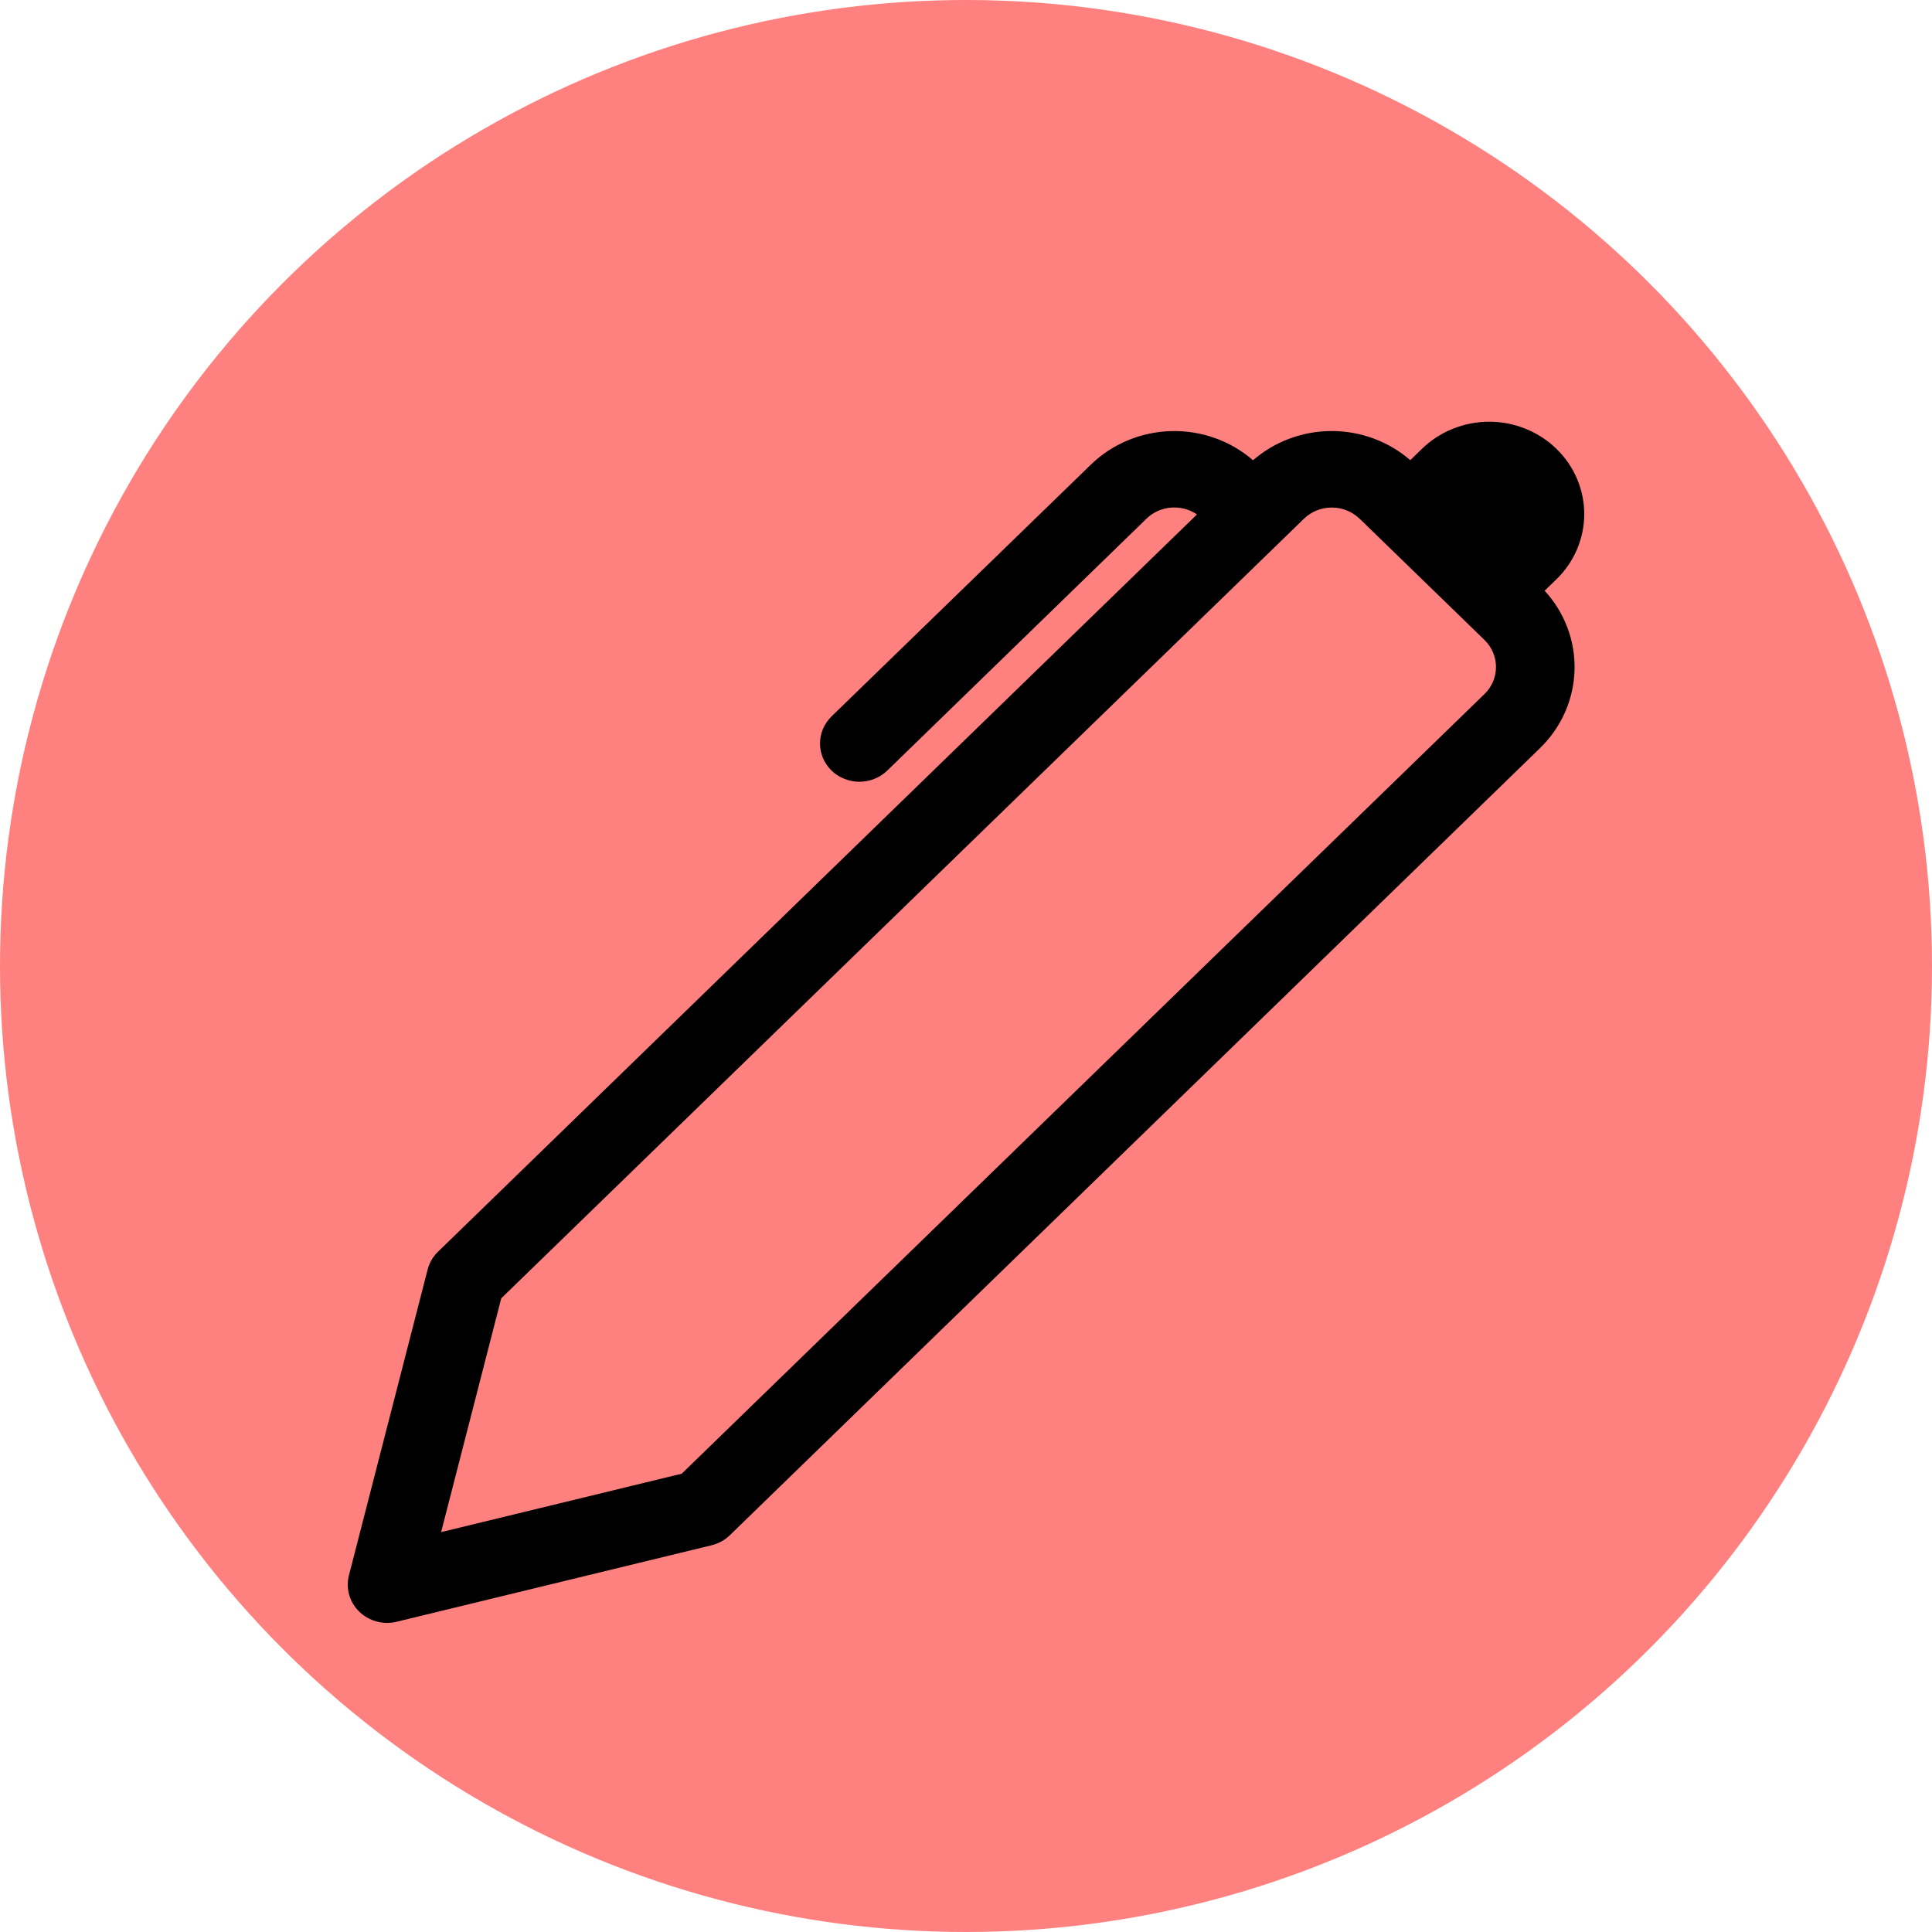 <svg width="50" height="50" viewBox="0 0 50 50" fill="none" xmlns="http://www.w3.org/2000/svg">
<circle cx="25" cy="25" r="25" fill="#FF817F"/>
<g clip-path="url(#clip0_182_303)">
<path d="M36.498 11.909L36.801 11.614C37.03 11.392 37.301 11.216 37.6 11.096C37.898 10.976 38.218 10.914 38.541 10.914C38.864 10.914 39.184 10.976 39.482 11.097C39.781 11.217 40.052 11.393 40.28 11.615C40.508 11.837 40.69 12.1 40.813 12.39C40.937 12.68 41 12.991 41 13.305C41 13.618 40.936 13.929 40.812 14.219C40.689 14.509 40.508 14.772 40.279 14.994L39.975 15.287C40.495 15.853 40.772 16.59 40.749 17.348C40.727 18.105 40.407 18.826 39.855 19.362L18.888 39.732C18.757 39.859 18.593 39.949 18.414 39.992L10.265 41.971C10.094 42.012 9.916 42.01 9.746 41.964C9.577 41.918 9.423 41.831 9.298 41.71C9.174 41.59 9.084 41.44 9.037 41.275C8.99 41.111 8.988 40.937 9.03 40.771L11.067 32.855C11.112 32.681 11.204 32.523 11.334 32.396L30.977 13.314C30.781 13.179 30.542 13.117 30.302 13.137C30.063 13.157 29.839 13.259 29.669 13.425L22.963 19.942C22.868 20.034 22.756 20.107 22.632 20.156C22.508 20.206 22.375 20.232 22.241 20.232C22.108 20.232 21.975 20.206 21.851 20.156C21.727 20.107 21.615 20.034 21.52 19.942C21.426 19.85 21.351 19.74 21.299 19.62C21.248 19.5 21.222 19.371 21.222 19.241C21.222 19.111 21.248 18.982 21.299 18.862C21.351 18.742 21.426 18.632 21.52 18.54L28.231 12.025C28.783 11.489 29.525 11.178 30.306 11.157C31.086 11.136 31.845 11.405 32.428 11.911C32.987 11.425 33.712 11.156 34.462 11.155C35.213 11.155 35.938 11.423 36.498 11.909ZM35.186 13.425C34.995 13.239 34.736 13.135 34.466 13.135C34.196 13.135 33.937 13.239 33.746 13.425L12.972 33.601L11.416 39.651L17.643 38.139L38.417 17.963C38.512 17.871 38.587 17.761 38.639 17.641C38.69 17.521 38.716 17.392 38.716 17.262C38.716 17.132 38.69 17.003 38.639 16.883C38.587 16.762 38.512 16.653 38.417 16.561L35.188 13.425H35.186Z" fill="black"/>
</g>
<defs>
<clipPath id="clip0_182_303">
<rect width="32" height="32" fill="white" transform="translate(9 10)"/>
</clipPath>
</defs>
</svg>
